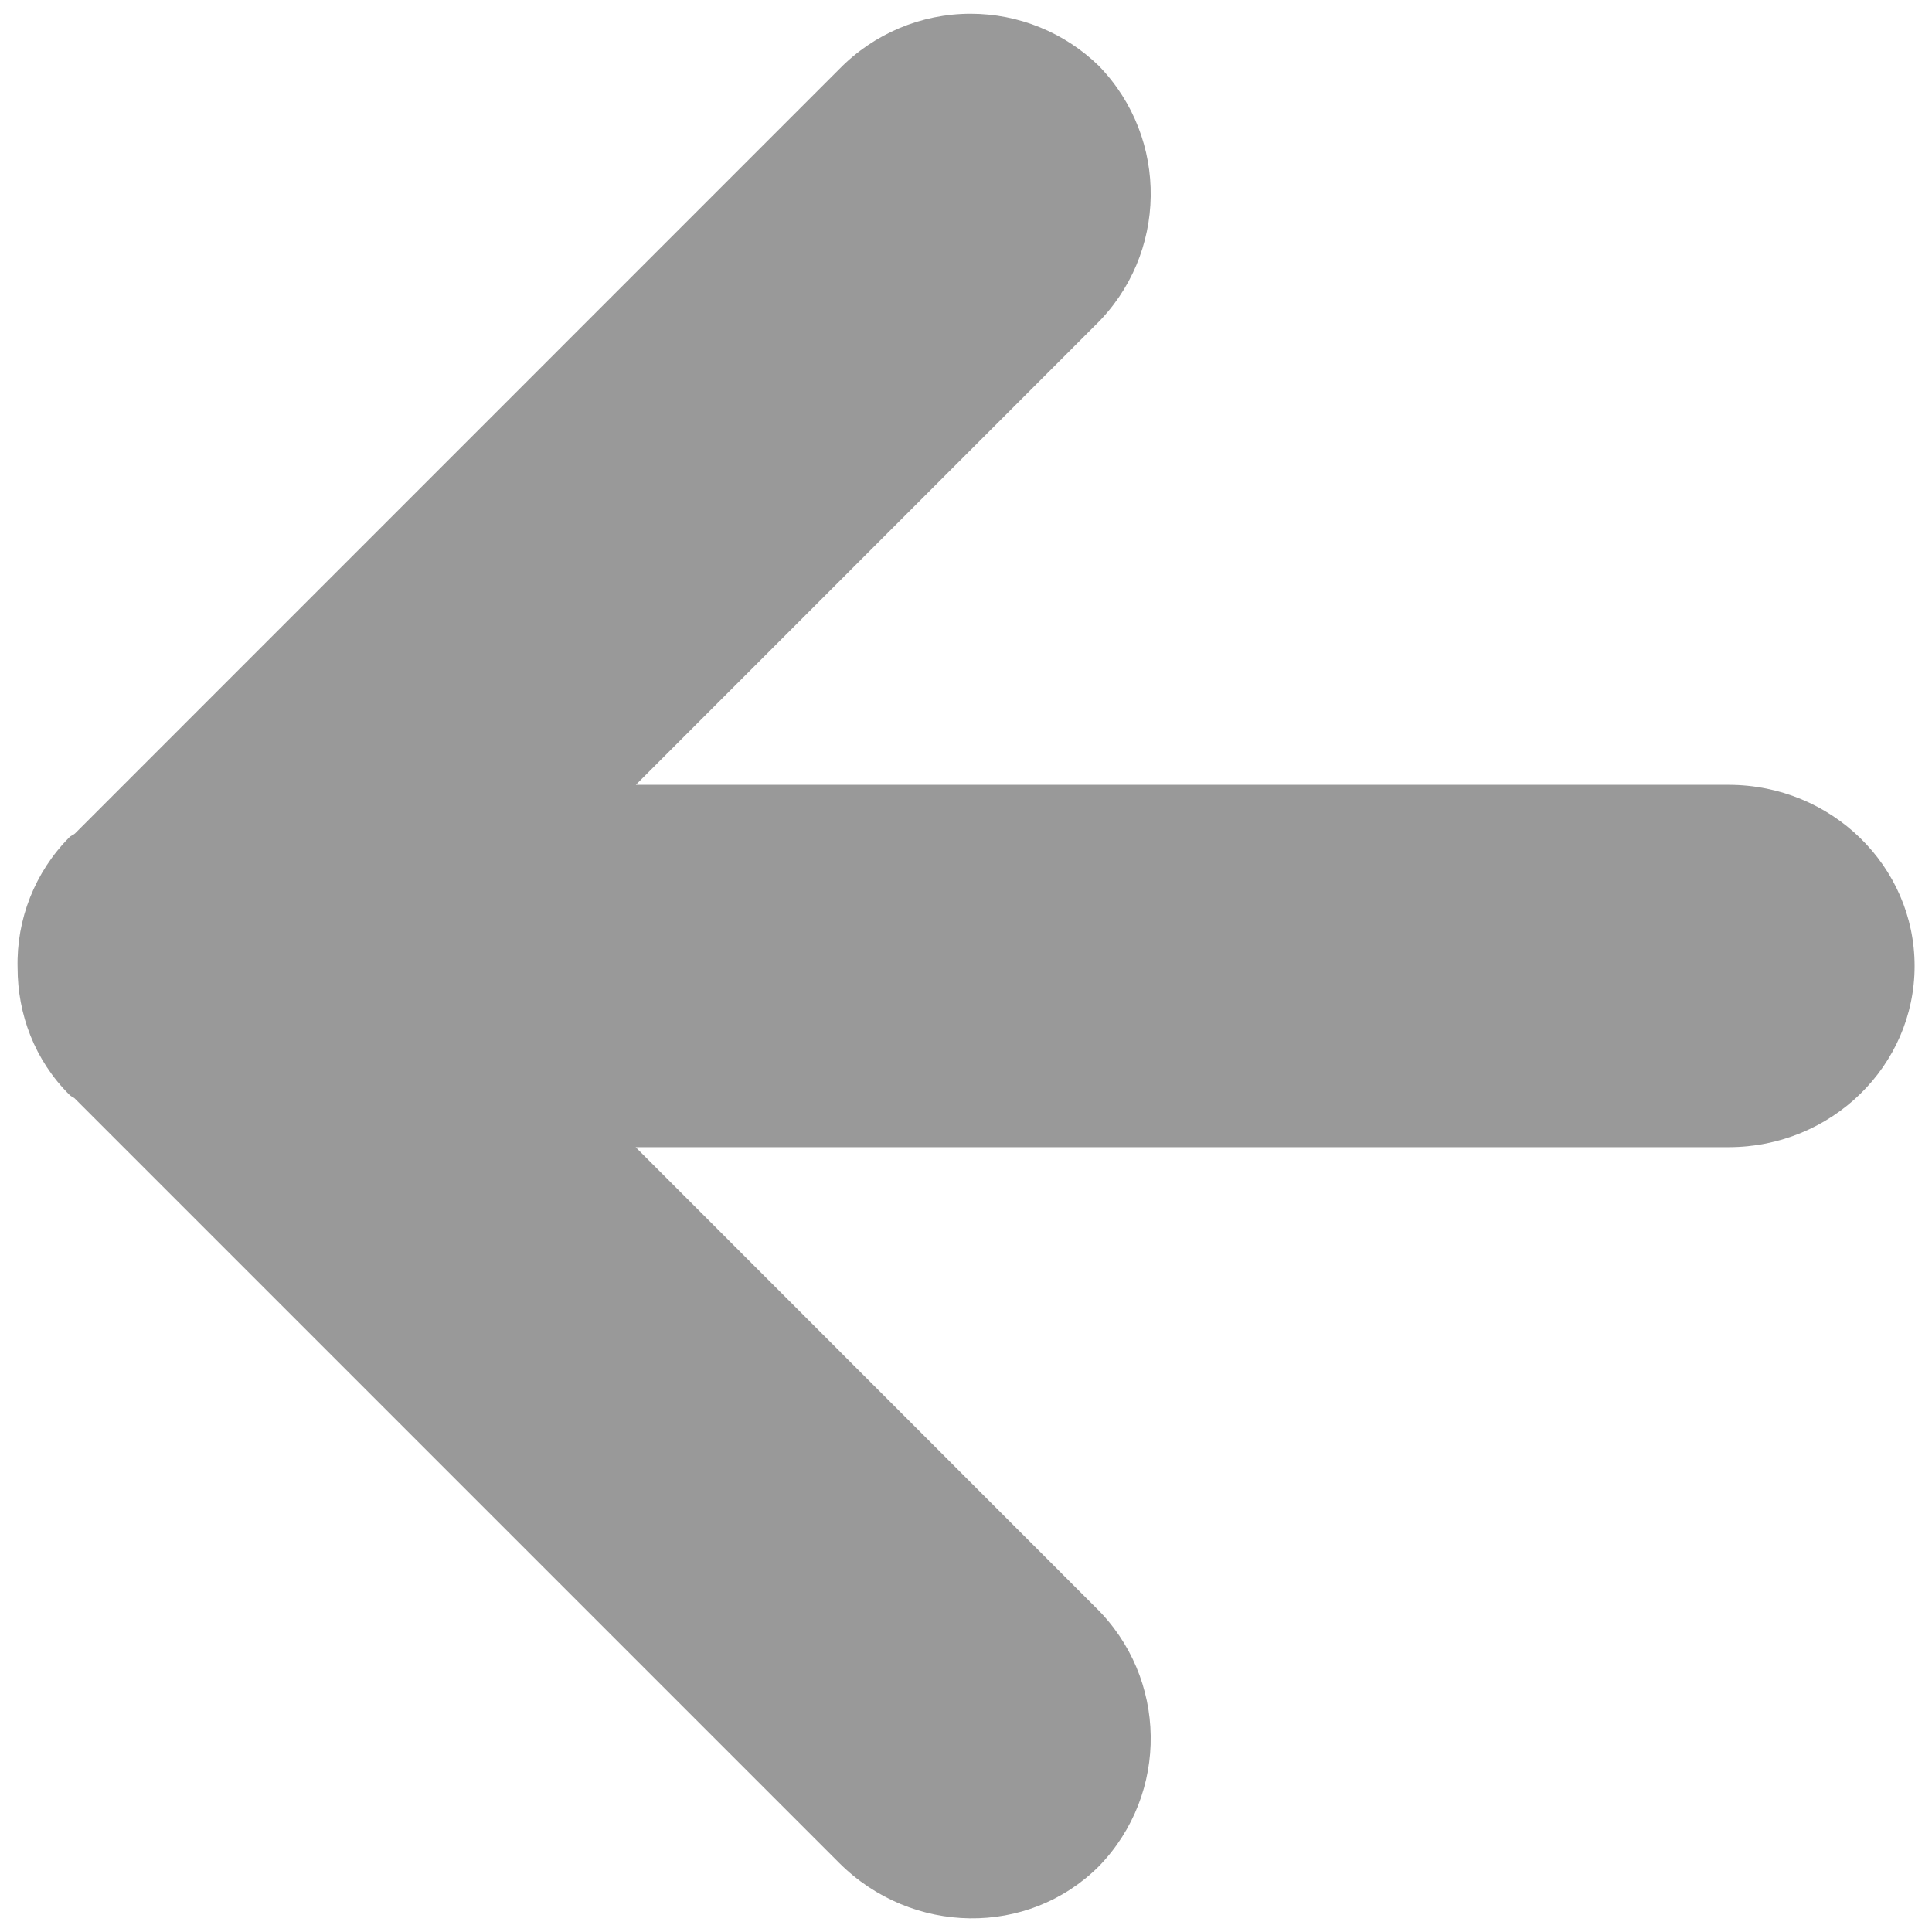 ﻿<?xml version="1.0" encoding="utf-8"?>
<svg version="1.1" xmlns:xlink="http://www.w3.org/1999/xlink" width="18px" height="18px" xmlns="http://www.w3.org/2000/svg">
  <g transform="matrix(1 0 0 1 -1219 -1974 )">
    <path d="M 17.838 9  C 17.838 8.069  17.062 7.312  16.105 7.312  L 5.924 7.312  L 10.204 3.031  C 10.88 2.373  10.895 1.291  10.238 0.614  C 9.918 0.302  9.489 0.128  9.043 0.128  C 8.582 0.128  8.141 0.314  7.819 0.644  L 0.697 7.767  C 0.682 7.78  0.661 7.785  0.646 7.801  C 0.326 8.124  0.152 8.564  0.164 9.018  C 0.164 9.448  0.322 9.877  0.648 10.201  C 0.661 10.215  0.679 10.22  0.693 10.231  L 7.819 17.357  C 8.496 18.032  9.578 18.047  10.238 17.388  C 10.895 16.711  10.88 15.63  10.204 14.972  L 5.922 10.688  L 16.105 10.688  C 17.062 10.688  17.838 9.931  17.838 9  Z " fill-rule="nonzero" fill="#999999" stroke="none" transform="matrix(1 0 0 1 1219 1974 )" />
  </g>
</svg>